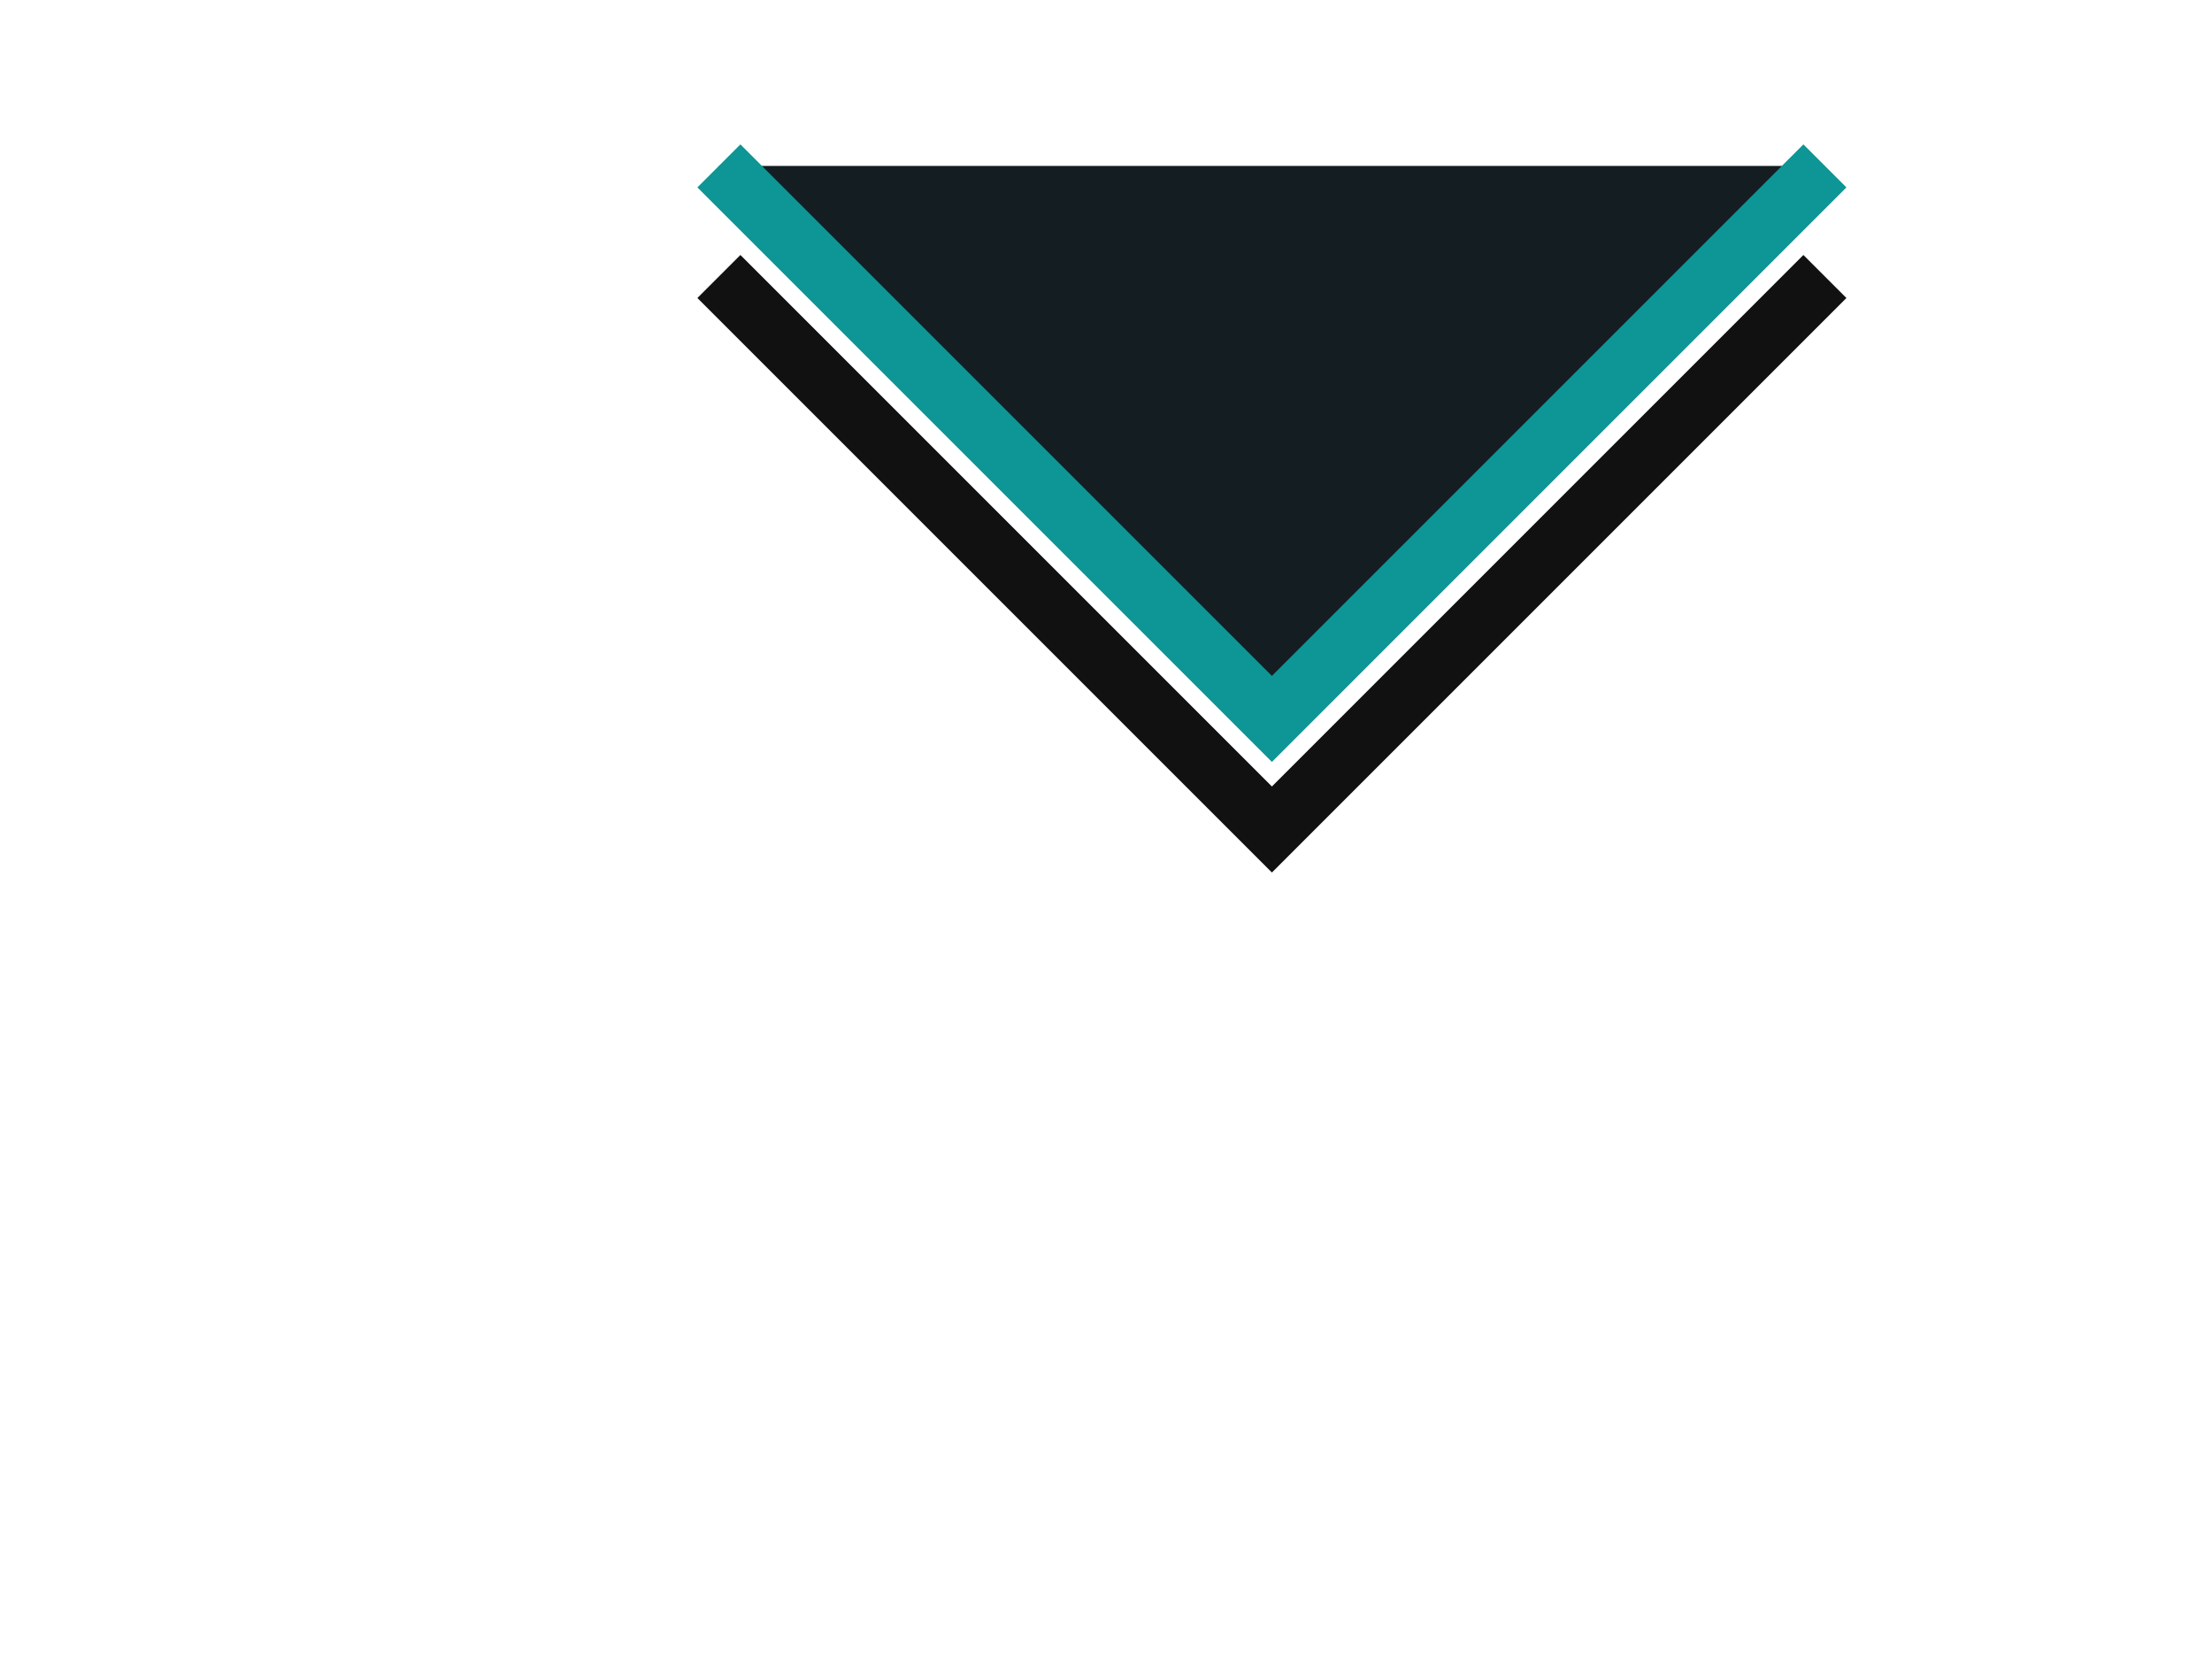 <svg version="1.1"
     baseProfile="full"
     width="40" height="30"
     xmlns="http://www.w3.org/2000/svg">
    <filter id="dropShadow" x="-50%" width="200%" height="200">
        <feGaussianBlur in="SourceAlpha" stdDeviation="5"/>
        <feOffset dx="3" dy="3"/>
        <feMerge>
            <feMergeNode/>
            <feMergeNode in="SourceGraphic"/>
        </feMerge>
    </filter>
    <g filter="url(#dropShadow)">
        <polyline fill="#141D21" stroke="#0E9595" points="10,0 20,10 30,0" stroke-width="1.1"/>
        <polyline fill="none" stroke="#111" points="10,2 20,12 30,2" stroke-width="1.1"/>
    </g>
</svg>